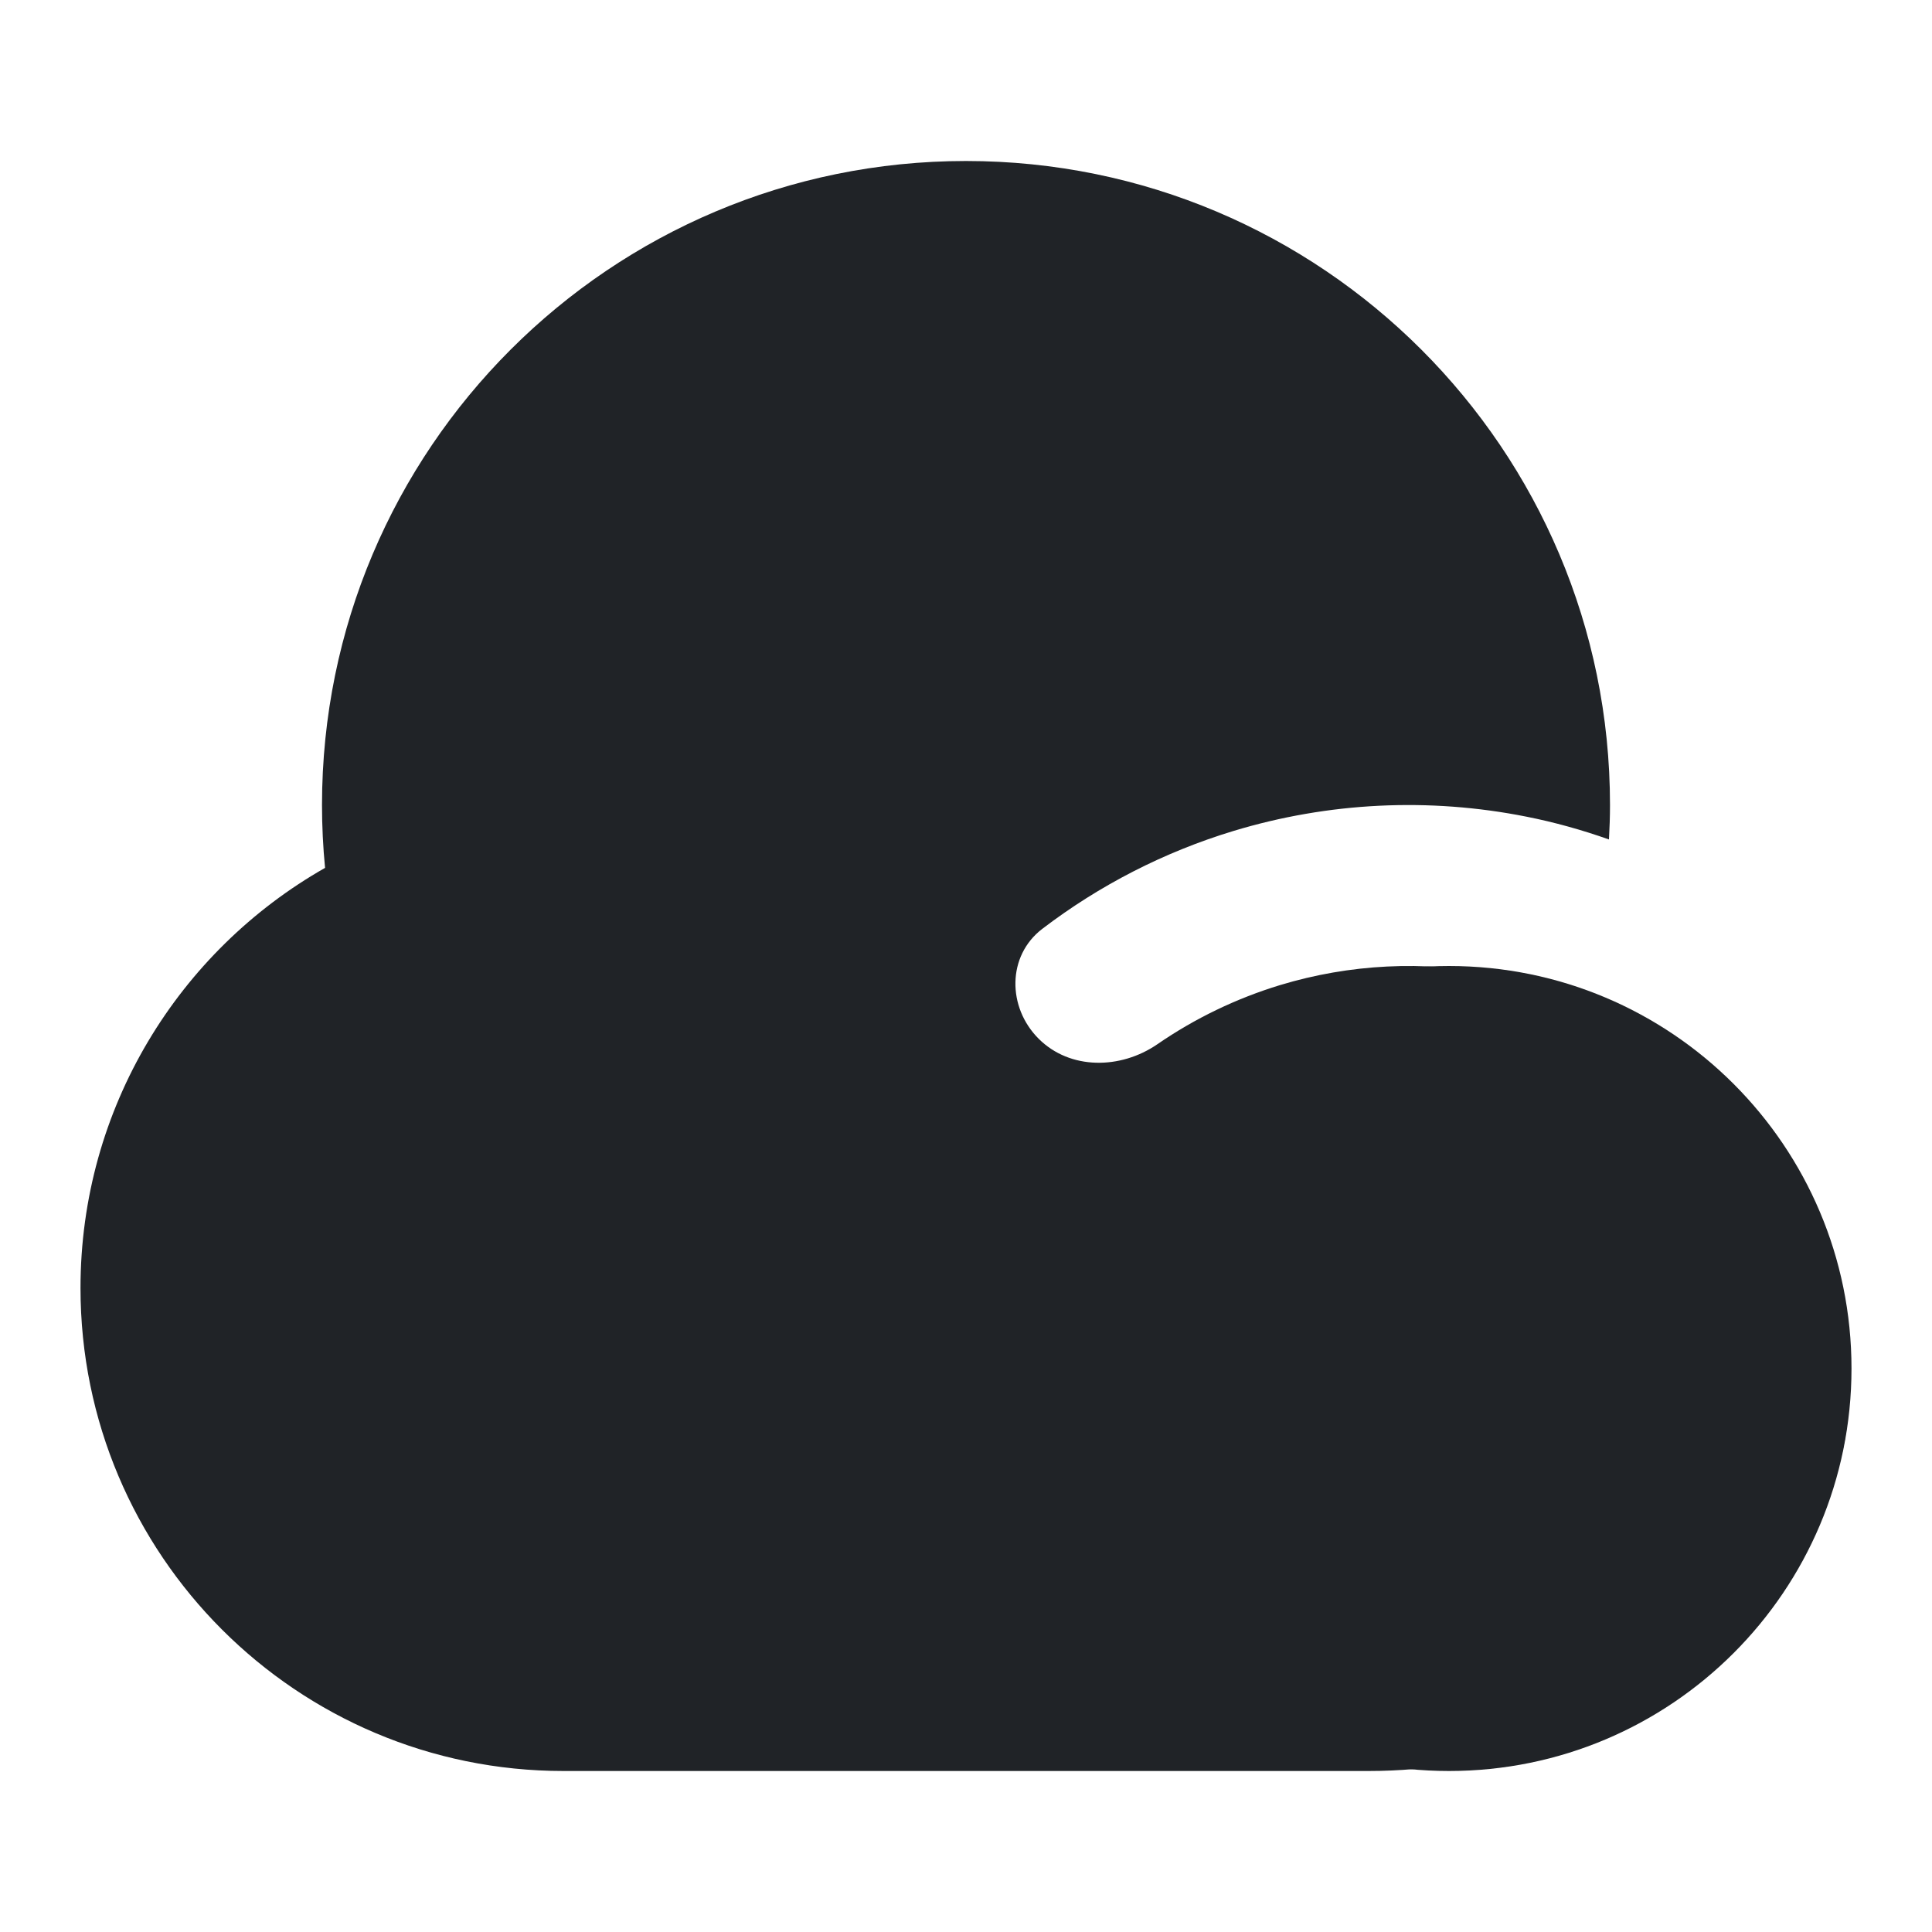 <svg width="24" height="24" viewBox="0 0 24 24" fill="none" xmlns="http://www.w3.org/2000/svg">
<g clip-path="url(#clip0_18_15797)">
<path d="M12 2C16.418 2 20 5.582 20 10C20 10.143 19.995 10.286 19.987 10.428C19.653 10.31 19.311 10.214 18.962 10.145C17.752 9.904 16.502 9.965 15.321 10.323C14.461 10.584 13.657 10.997 12.947 11.539C12.509 11.874 12.512 12.513 12.902 12.903C13.293 13.294 13.922 13.285 14.377 12.972C14.843 12.651 15.357 12.403 15.902 12.237C16.768 11.975 17.684 11.929 18.571 12.105C19.458 12.282 20.288 12.675 20.987 13.248C21.686 13.822 22.234 14.56 22.58 15.396C22.763 15.838 22.885 16.219 22.948 16.771C23.298 19.844 20.052 22 17 22H7C3.686 22 1 19.314 1 16C1 13.762 2.225 11.812 4.038 10.781C4.013 10.524 4 10.263 4 10C4 5.582 7.582 2 12 2Z" fill="#202327"/>
<path d="M23 17C23 19.761 20.761 22 18 22C15.239 22 13 19.761 13 17C13 14.239 15.239 12 18 12C20.761 12 23 14.239 23 17Z" fill="#202327"/>
</g>
<defs>
<clipPath id="clip0_18_15797">
<rect width="24" height="24" fill="white"/>
</clipPath>
</defs>
</svg>
